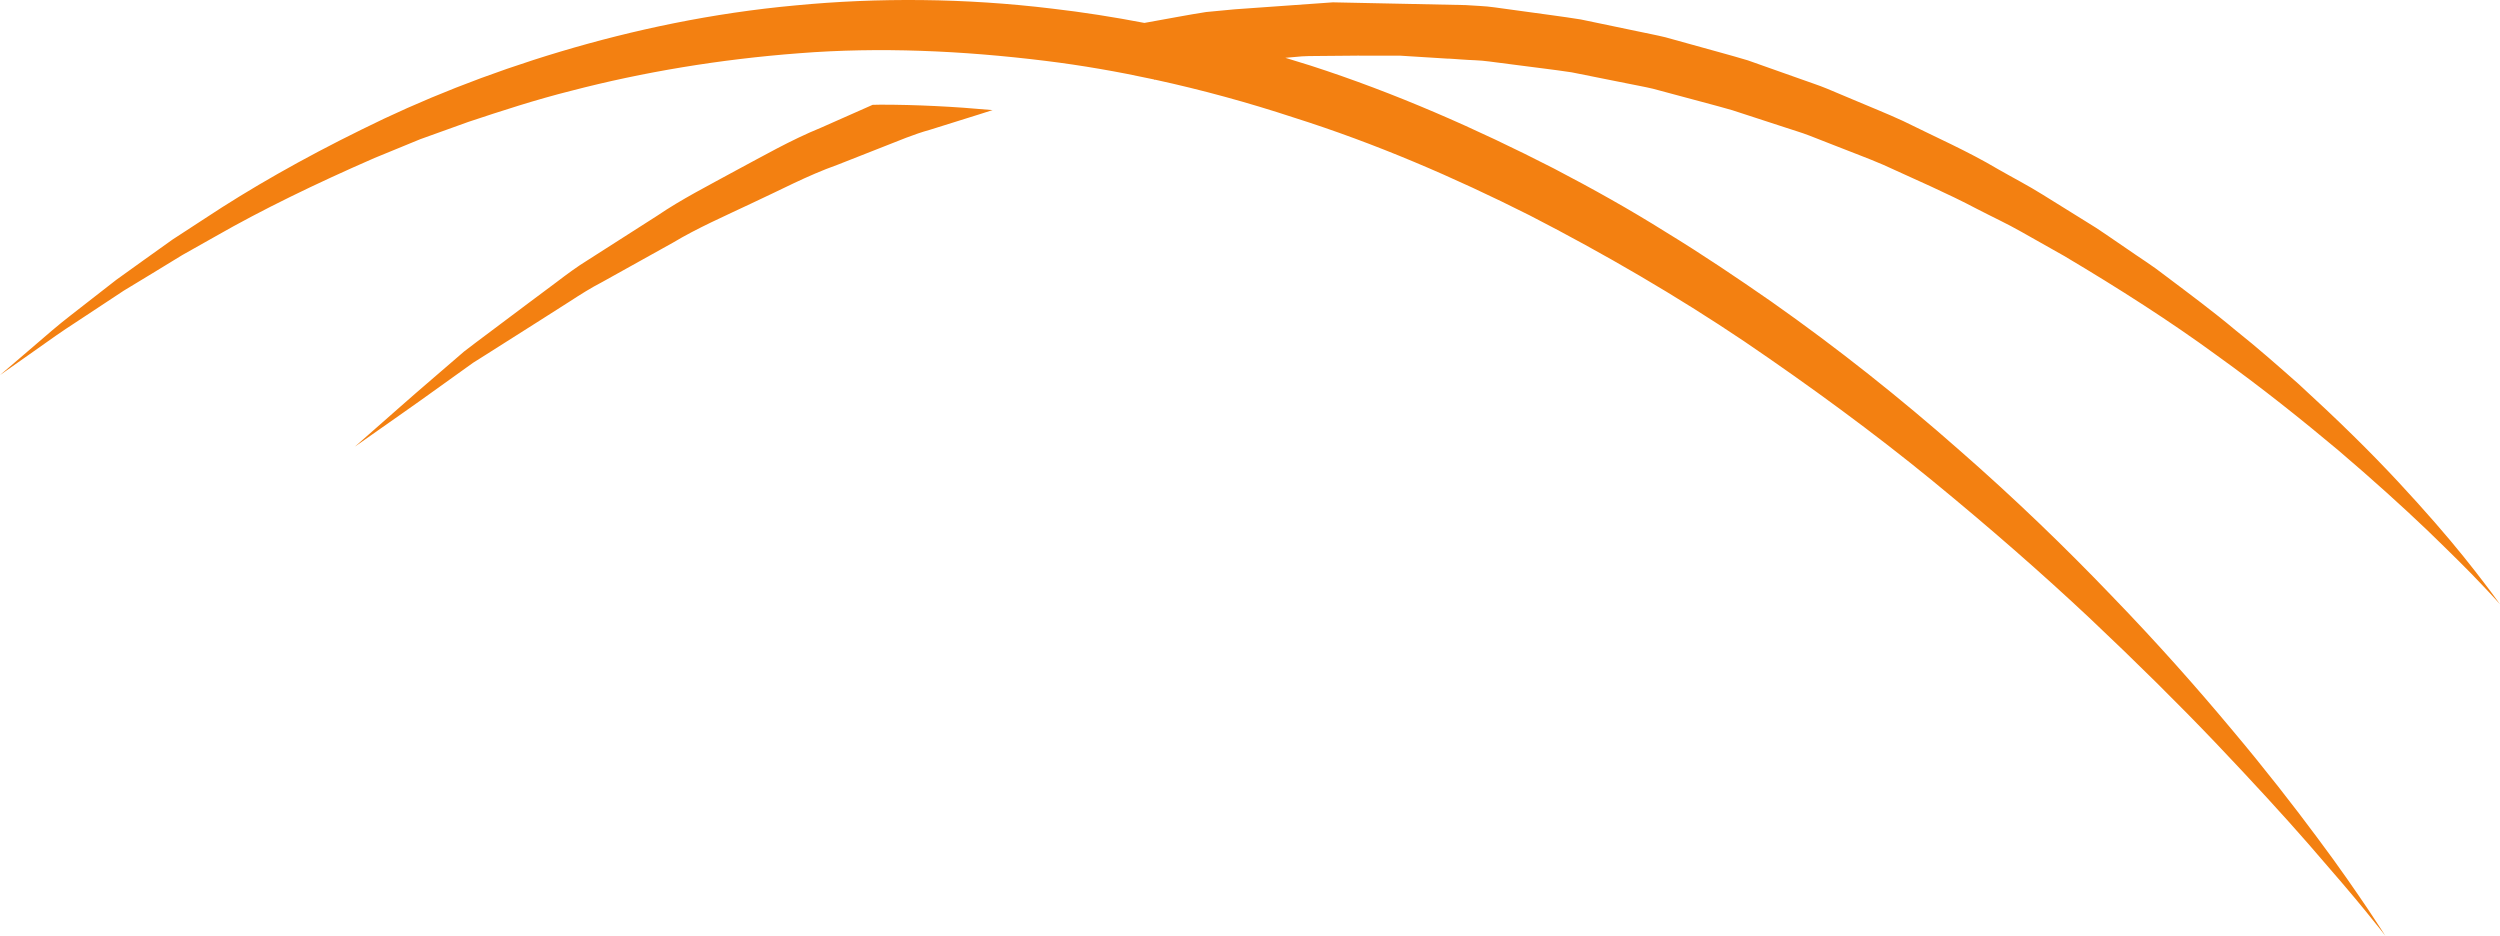 <svg version="1.1" id="图层_1" x="0px" y="0px" width="216.029px" height="80.867px" viewBox="0 0 216.029 80.867" enable-background="new 0 0 216.029 80.867" xml:space="preserve" xmlns:xml="http://www.w3.org/XML/1998/namespace" xmlns="http://www.w3.org/2000/svg" xmlns:xlink="http://www.w3.org/1999/xlink">
  <path fill="#F38011" d="M76.086,9.045c3.071,0,6.317,0.161,9.683,0.469c-0.4,0.127-0.802,0.255-1.198,0.382
	c-1.419,0.444-2.824,0.884-4.215,1.319c-1.408,0.386-2.733,0.963-4.063,1.479c-1.329,0.523-2.64,1.04-3.934,1.549
	c-2.628,0.933-5.017,2.229-7.402,3.322c-2.371,1.126-4.705,2.142-6.799,3.399c-2.135,1.188-4.18,2.326-6.125,3.409
	c-0.995,0.512-1.906,1.096-2.79,1.669c-0.889,0.567-1.752,1.117-2.59,1.65c-1.68,1.065-3.253,2.063-4.708,2.985
	c-0.365,0.23-0.721,0.455-1.072,0.676c-0.338,0.242-0.668,0.479-0.99,0.71c-0.646,0.463-1.26,0.904-1.844,1.322
	c-2.328,1.683-4.188,2.963-5.445,3.854c-1.26,0.885-1.931,1.358-1.931,1.358s0.617-0.542,1.773-1.558
	c1.161-1.011,2.842-2.52,5.024-4.388c0.543-0.469,1.117-0.963,1.72-1.481c0.301-0.26,0.608-0.525,0.922-0.796
	c0.332-0.252,0.669-0.51,1.014-0.773c1.393-1.045,2.9-2.173,4.507-3.38c0.81-0.603,1.644-1.224,2.499-1.865
	c0.855-0.649,1.738-1.31,2.7-1.9c1.904-1.217,3.907-2.497,5.996-3.832c2.057-1.4,4.365-2.571,6.717-3.86
	c2.366-1.259,4.774-2.654,7.42-3.735c1.306-0.578,2.63-1.165,3.971-1.758c0.159-0.069,0.319-0.141,0.479-0.212
	C75.634,9.057,75.857,9.046,76.086,9.045z M214.625,50.324c-0.936-1.229-2.331-3.012-4.229-5.182
	c-1.898-2.168-4.257-4.764-7.135-7.577c-1.434-1.412-2.995-2.877-4.66-4.405c-1.694-1.494-3.474-3.075-5.417-4.618
	c-1.902-1.598-3.979-3.141-6.122-4.754c-1.055-0.833-2.216-1.548-3.352-2.345c-1.15-0.769-2.286-1.606-3.514-2.335
	c-1.213-0.754-2.441-1.518-3.688-2.291c-1.241-0.779-2.563-1.458-3.866-2.205c-2.585-1.537-5.401-2.772-8.201-4.161
	c-1.418-0.656-2.887-1.232-4.349-1.858c-0.731-0.308-1.468-0.617-2.204-0.927c-0.739-0.308-1.508-0.547-2.265-0.826
	c-1.52-0.538-3.049-1.08-4.586-1.624c-1.563-0.469-3.147-0.885-4.732-1.332l-2.387-0.662c-0.803-0.196-1.618-0.346-2.43-0.522
	c-1.625-0.338-3.254-0.678-4.887-1.019c-1.646-0.266-3.31-0.468-4.965-0.704l-2.489-0.342c-0.829-0.122-1.67-0.132-2.506-0.196
	l-11.462-0.238l-8.498,0.604c-0.821,0.078-1.642,0.156-2.456,0.233c-0.813,0.124-1.617,0.269-2.421,0.413
	c-0.978,0.178-1.944,0.354-2.915,0.529c0.277,0.053,0.276,0.054-0.001,0c0,0,0.001,0,0.001,0c-2.658-0.511-5.324-0.93-7.991-1.238
	C83.389-0.165,75.896-0.222,68.73,0.468C61.556,1.125,54.723,2.579,48.426,4.46c-6.296,1.884-12.077,4.193-17.188,6.739
	c-5.124,2.518-9.664,5.116-13.517,7.669c-0.969,0.63-1.905,1.241-2.808,1.829c-0.877,0.627-1.723,1.229-2.536,1.811
	c-0.808,0.581-1.588,1.14-2.329,1.673c-0.721,0.562-1.408,1.098-2.063,1.607c-1.301,1.024-2.483,1.908-3.455,2.743
	c-0.973,0.834-1.8,1.543-2.471,2.118C0.716,31.799,0,32.412,0,32.412s0.771-0.543,2.214-1.559c0.721-0.509,1.612-1.138,2.658-1.876
	c1.052-0.734,2.297-1.513,3.658-2.43c0.683-0.452,1.406-0.928,2.162-1.428c0.778-0.47,1.588-0.962,2.436-1.476
	c0.845-0.515,1.723-1.051,2.632-1.607c0.932-0.523,1.894-1.066,2.888-1.627c3.96-2.266,8.588-4.521,13.709-6.754
	c1.291-0.531,2.607-1.072,3.953-1.624c1.364-0.491,2.757-0.992,4.172-1.501c2.851-0.947,5.8-1.912,8.891-2.688
	C55.537,6.236,62.17,5.121,69.07,4.6c6.904-0.545,14.075-0.228,21.275,0.66c3.129,0.385,6.26,0.931,9.377,1.606v0.026h0.121
	c4.019,0.875,8.014,1.968,11.945,3.262c7.049,2.228,13.875,5.172,20.396,8.457c6.493,3.342,12.725,6.978,18.521,10.875
	c5.775,3.923,11.231,7.93,16.205,11.993c4.967,4.068,9.548,8.074,13.646,11.92c4.088,3.854,7.749,7.488,10.907,10.799
	c3.152,3.314,5.853,6.258,8.017,8.736c2.157,2.482,3.845,4.449,4.956,5.82c1.119,1.365,1.688,2.115,1.688,2.115
	s-0.499-0.801-1.482-2.27c-0.992-1.466-2.452-3.613-4.435-6.257c-1.971-2.651-4.428-5.829-7.397-9.354
	c-2.955-3.537-6.402-7.439-10.354-11.521c-3.929-4.101-8.357-8.392-13.274-12.682c-4.896-4.311-10.284-8.622-16.124-12.727
	c-2.932-2.036-5.941-4.068-9.084-5.985c-3.116-1.958-6.374-3.777-9.707-5.517c-6.692-3.431-13.719-6.532-21.021-8.889
	c-0.72-0.231-1.445-0.451-2.169-0.669V4.994c0.271-0.023,0.548-0.047,0.822-0.071c0.791-0.094,1.588-0.082,2.386-0.089l2.396-0.021
	l0.75-0.007v0.003h3.53c0.172,0.008,4.158,0.26,4.158,0.26c-0.048-0.02,1.151,0.07,1.151,0.07c0.799,0.065,1.604,0.058,2.396,0.171
	l2.387,0.309c1.588,0.214,3.181,0.392,4.761,0.632c1.567,0.314,3.134,0.627,4.693,0.939c0.778,0.162,1.563,0.297,2.335,0.48
	l2.298,0.617c1.523,0.417,3.054,0.804,4.561,1.24c1.492,0.486,2.979,0.971,4.453,1.452c0.735,0.249,1.482,0.46,2.202,0.739
	c0.72,0.282,1.438,0.563,2.15,0.842c1.425,0.57,2.858,1.088,4.247,1.688c2.749,1.263,5.486,2.435,8.068,3.799
	c1.293,0.672,2.608,1.276,3.848,1.983c1.243,0.702,2.474,1.396,3.686,2.08c4.787,2.842,9.235,5.693,13.173,8.577
	c3.965,2.845,7.46,5.654,10.509,8.208c3.027,2.58,5.604,4.916,7.674,6.892c2.056,1.99,3.662,3.572,4.713,4.697
	c1.063,1.111,1.601,1.733,1.601,1.733S215.563,51.544,214.625,50.324z" class="color c1"/>
</svg>